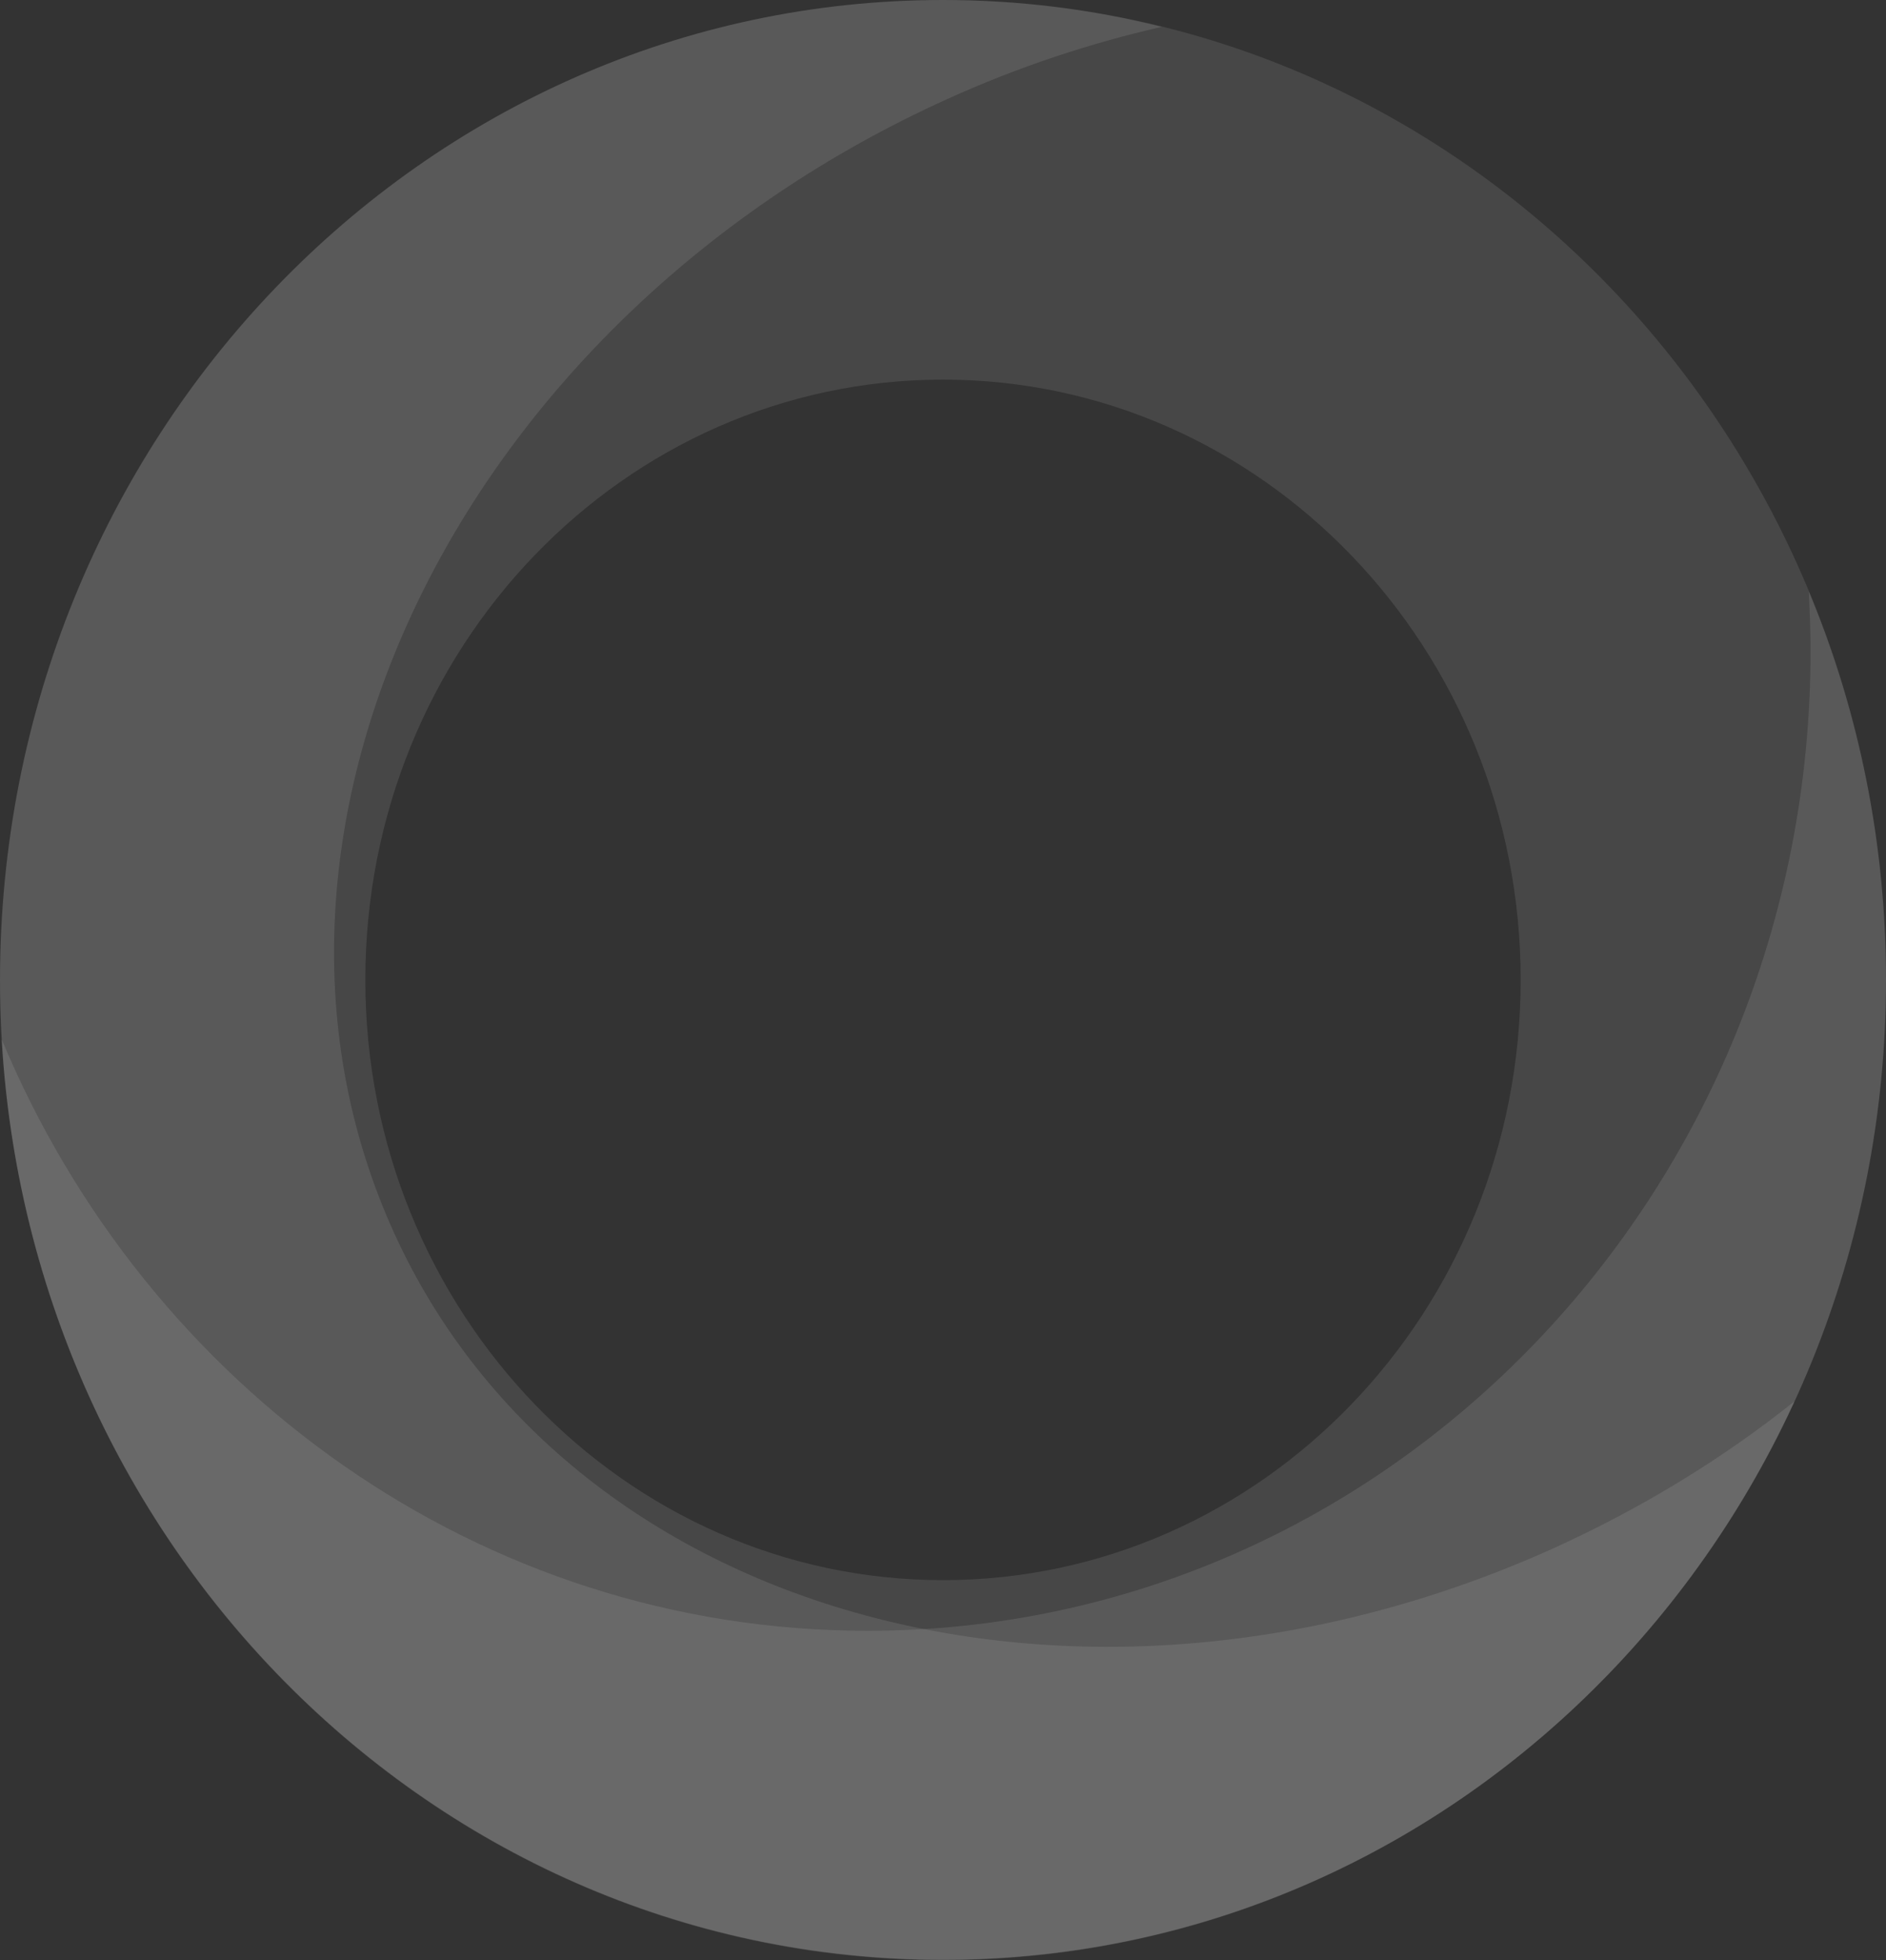 <svg width="535.171" height="555.994" viewBox="0 0 535.171 555.994" fill="none" xmlns="http://www.w3.org/2000/svg" xmlns:xlink="http://www.w3.org/1999/xlink">
	<rect x="0" y="0" width="535.171" height="555.994" fill="#333333" stroke="none"/>
	<desc>
			Created with Pixso.
	</desc>
	<defs/>
	<path id="Vector" d="M267.586 0C415.389 0 535.171 124.415 535.171 277.934C535.171 431.453 415.389 555.868 267.586 555.868C119.782 555.868 0 431.453 0 277.934C0 124.415 119.782 0 267.586 0ZM267.586 448.192C358.023 448.192 431.504 371.994 431.504 277.934C431.504 183.998 358.144 107.676 267.586 107.676C177.027 107.676 103.667 183.874 103.667 277.934C103.667 371.87 177.147 448.192 267.586 448.192Z" fill="#FFFFFF" fill-opacity="0.1" fill-rule="nonzero"/>
	<path id="Vector" d="M267.589 0C288.995 0 309.681 2.623 329.645 7.62C309.319 12.242 288.875 18.987 268.791 28.105C133.255 89.314 61.938 230.967 109.562 344.513C157.066 457.936 305.472 500.281 441.008 439.073C466.022 427.706 488.873 413.716 509.197 397.477C466.144 491.163 374.143 555.994 267.589 555.994C119.785 555.994 0.003 431.579 0.003 278.06C0.003 124.539 119.785 0 267.589 0Z" fill="#FFFFFF" fill-opacity="0.1" fill-rule="nonzero"/>
	<path id="Vector" d="M246.179 462.56C393.981 462.56 513.764 338.145 513.764 184.625C513.764 179.004 513.523 173.383 513.283 167.761C527.354 201.488 535.171 238.838 535.171 277.936C535.171 431.456 415.389 555.87 267.585 555.87C125.193 555.87 8.899 440.449 0.48 294.8C41.611 393.481 136.139 462.56 246.179 462.56Z" fill="#FFFFFF" fill-opacity="0.1" fill-rule="nonzero"/>
</svg>
